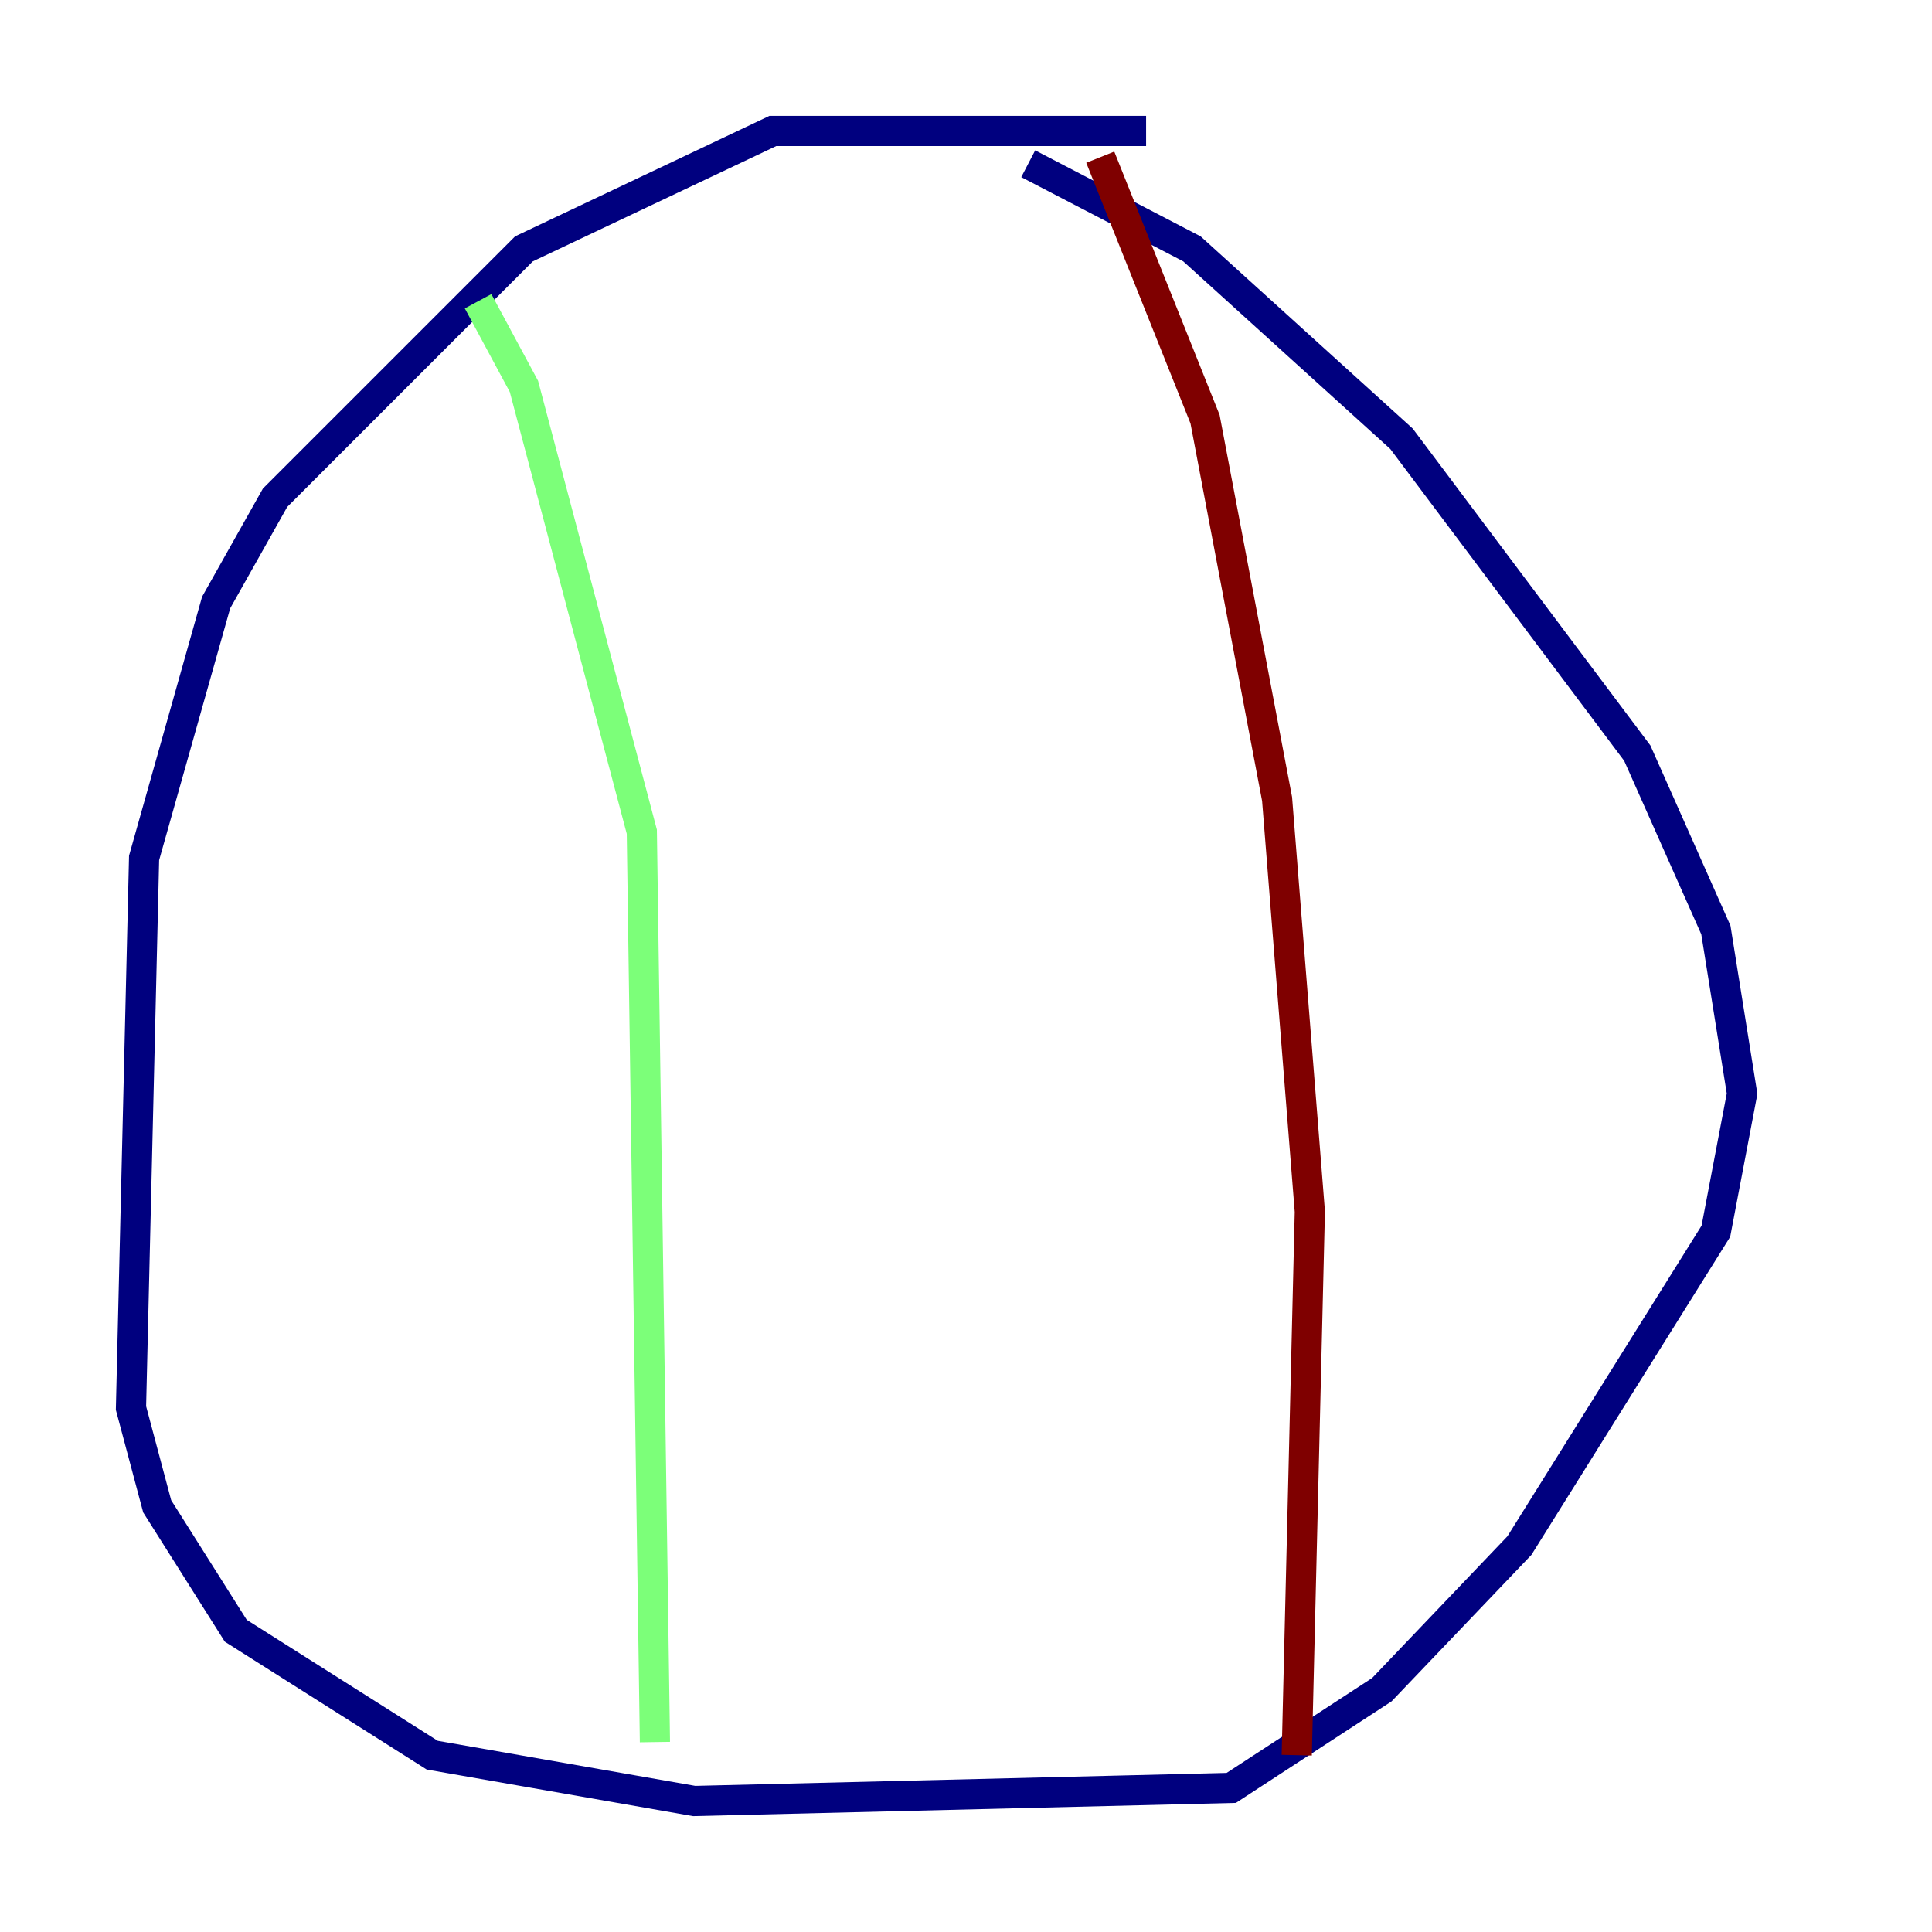 <?xml version="1.0" encoding="utf-8" ?>
<svg baseProfile="tiny" height="128" version="1.2" viewBox="0,0,128,128" width="128" xmlns="http://www.w3.org/2000/svg" xmlns:ev="http://www.w3.org/2001/xml-events" xmlns:xlink="http://www.w3.org/1999/xlink"><defs /><polyline fill="none" points="75.932,8.678 51.2,8.678 34.712,16.488 18.224,32.976 14.319,39.919 9.546,56.841 8.678,93.288 10.414,99.797 15.62,108.041 28.637,116.285 45.993,119.322 81.573,118.454 91.552,111.946 100.664,102.4 113.681,81.573 115.417,72.461 113.681,61.614 108.475,49.898 92.854,29.071 78.969,16.488 68.122,10.848" stroke="#00007f" stroke-width="2" /><polyline fill="none" points="31.675,19.959 34.712,25.6 42.522,55.105 43.39,115.417" stroke="#7cff79" stroke-width="2" /><polyline fill="none" points="72.895,10.414 79.837,27.77 84.61,52.936 86.78,80.271 85.912,116.285" stroke="#7f0000" stroke-width="2" /></svg>